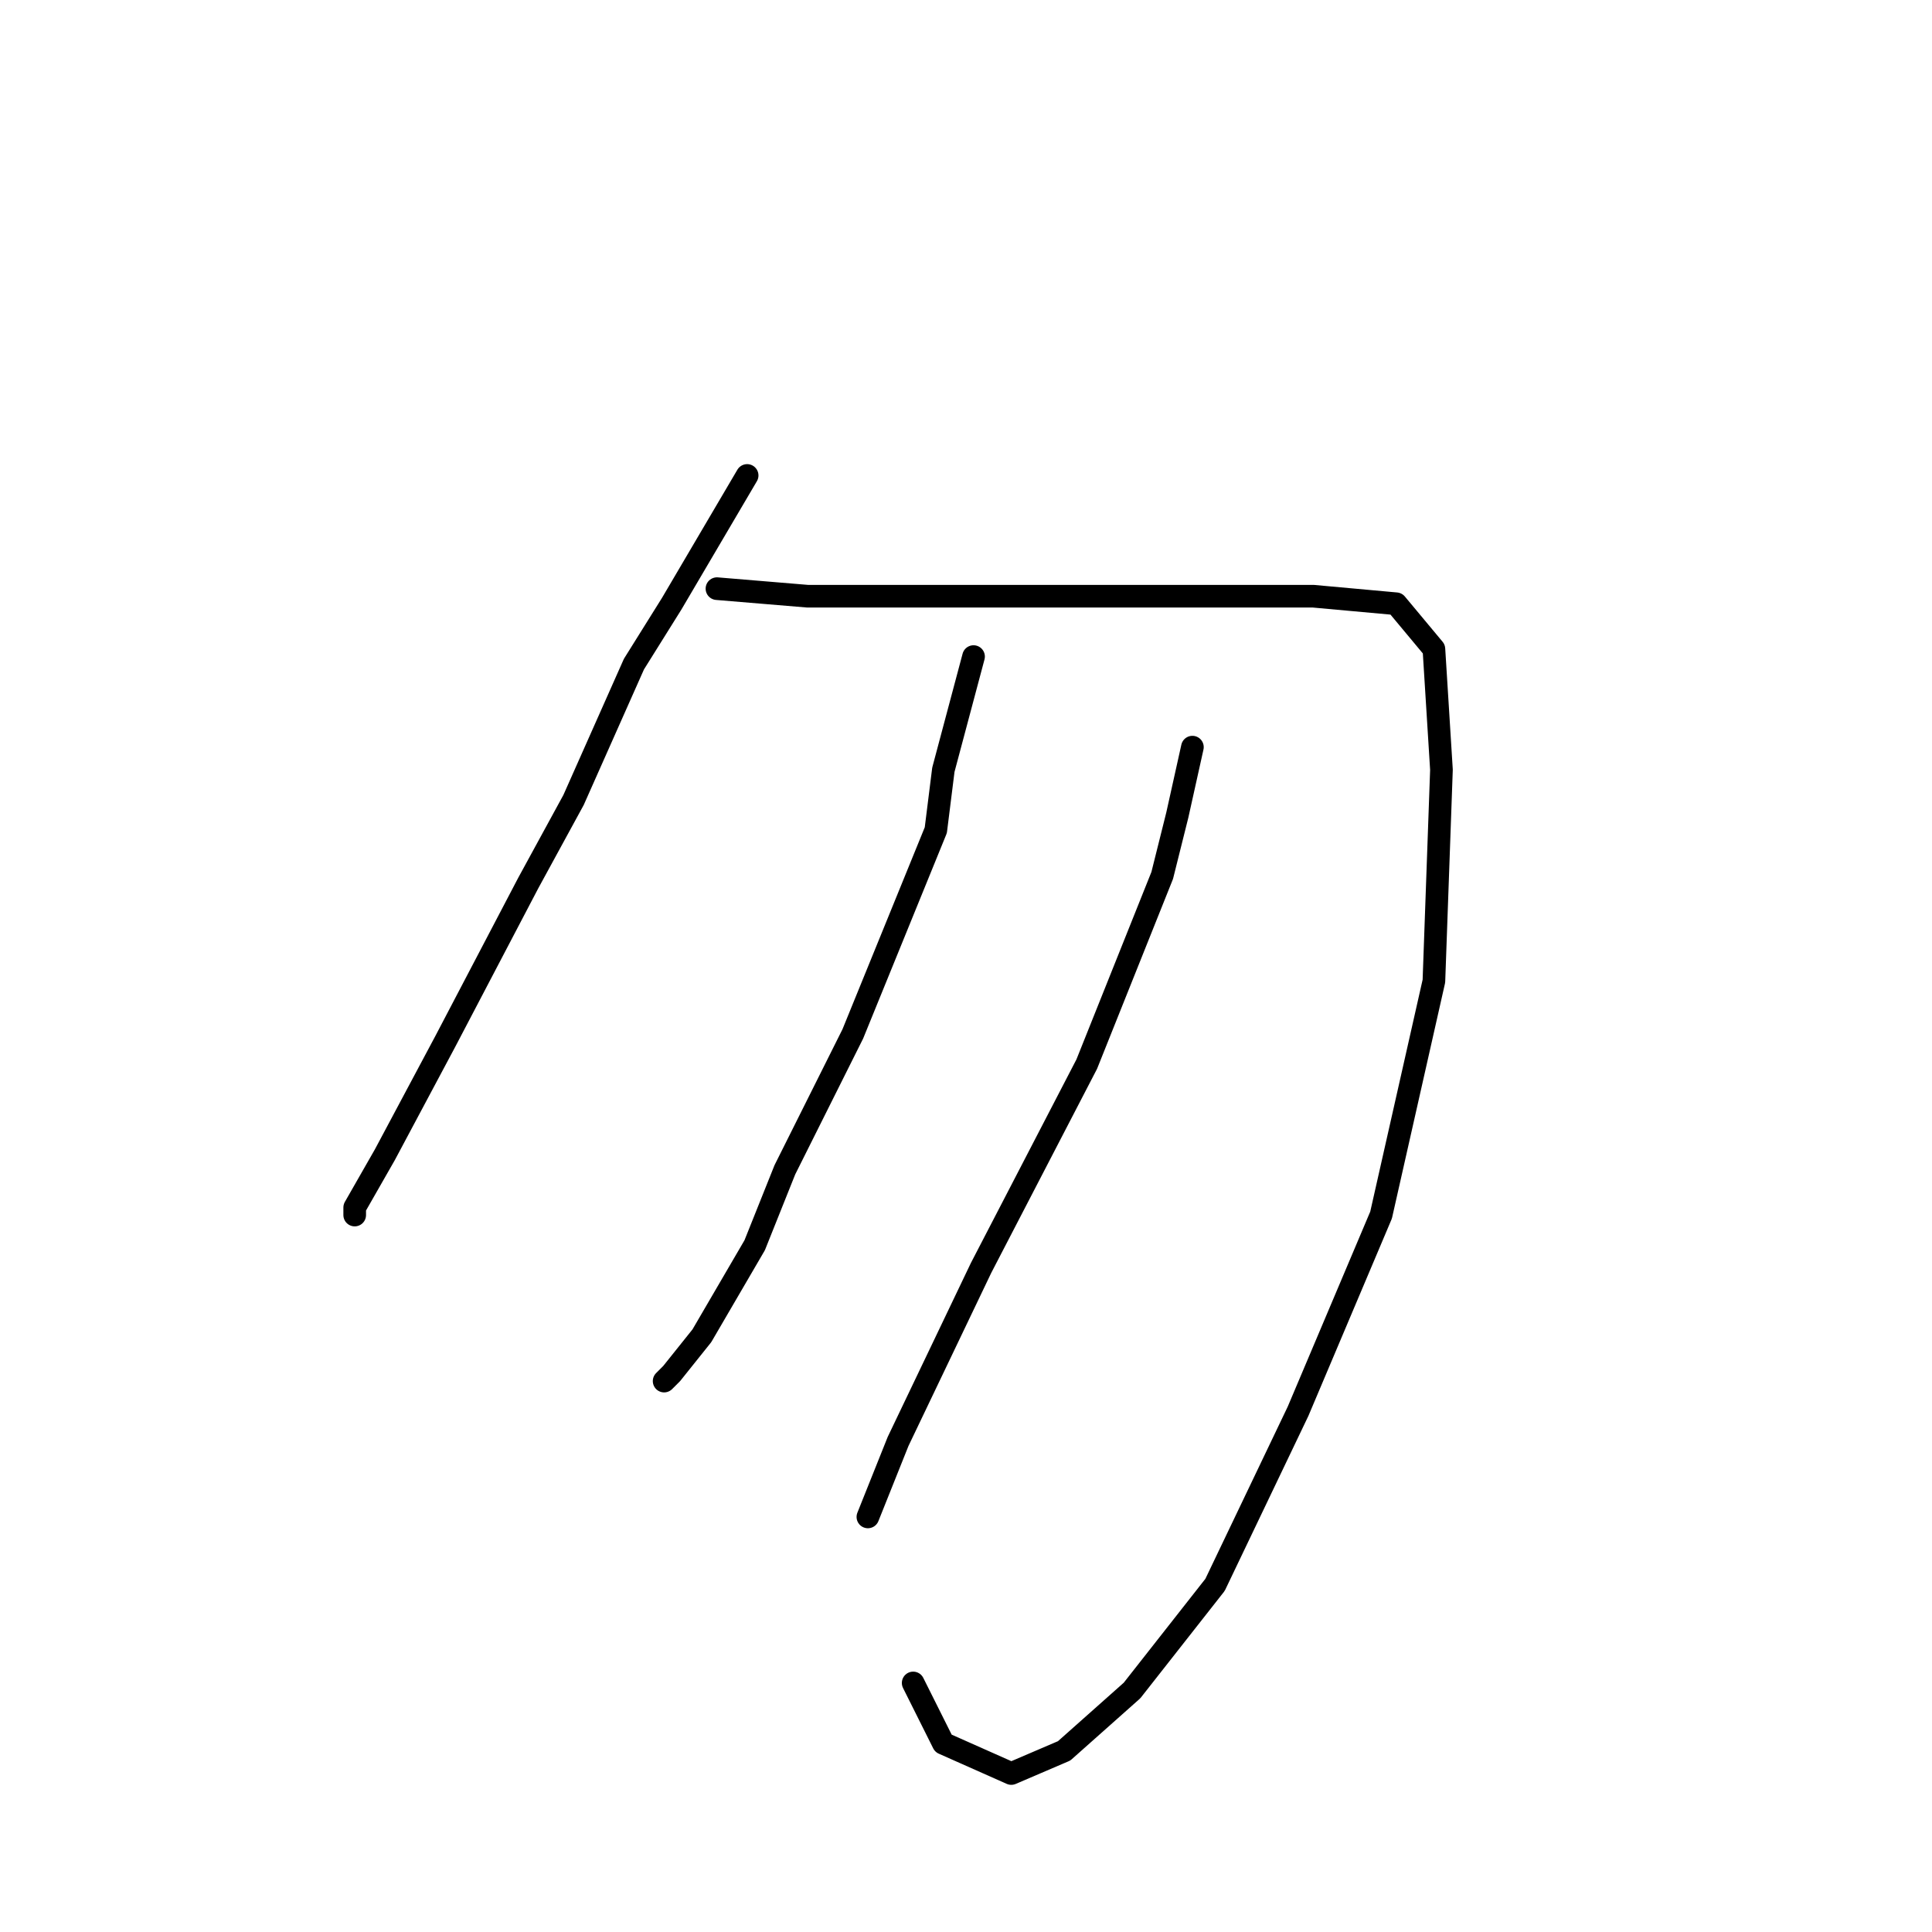<?xml version="1.0" standalone="no"?>
    <svg width="256" height="256" xmlns="http://www.w3.org/2000/svg" version="1.1">
    <polyline stroke="black" stroke-width="3" stroke-linecap="round" fill="transparent" stroke-linejoin="round" points="99 63 89 80 84 88 76 106 70 117 59 138 51 153 47 160 47 161 47 161 " />
        <polyline stroke="black" stroke-width="3" stroke-linecap="round" fill="transparent" stroke-linejoin="round" points="95 78 107 79 121 79 150 79 159 79 174 79 185 80 190 86 191 102 190 130 183 161 172 187 161 210 150 224 141 232 134 235 125 231 121 223 121 223 " />
        <polyline stroke="black" stroke-width="3" stroke-linecap="round" fill="transparent" stroke-linejoin="round" points="129 87 125 102 124 110 113 137 104 155 100 165 93 177 89 182 88 183 88 183 " />
        <polyline stroke="black" stroke-width="3" stroke-linecap="round" fill="transparent" stroke-linejoin="round" points="158 99 156 108 154 116 144 141 130 168 119 191 115 201 115 201 " />
        </svg>